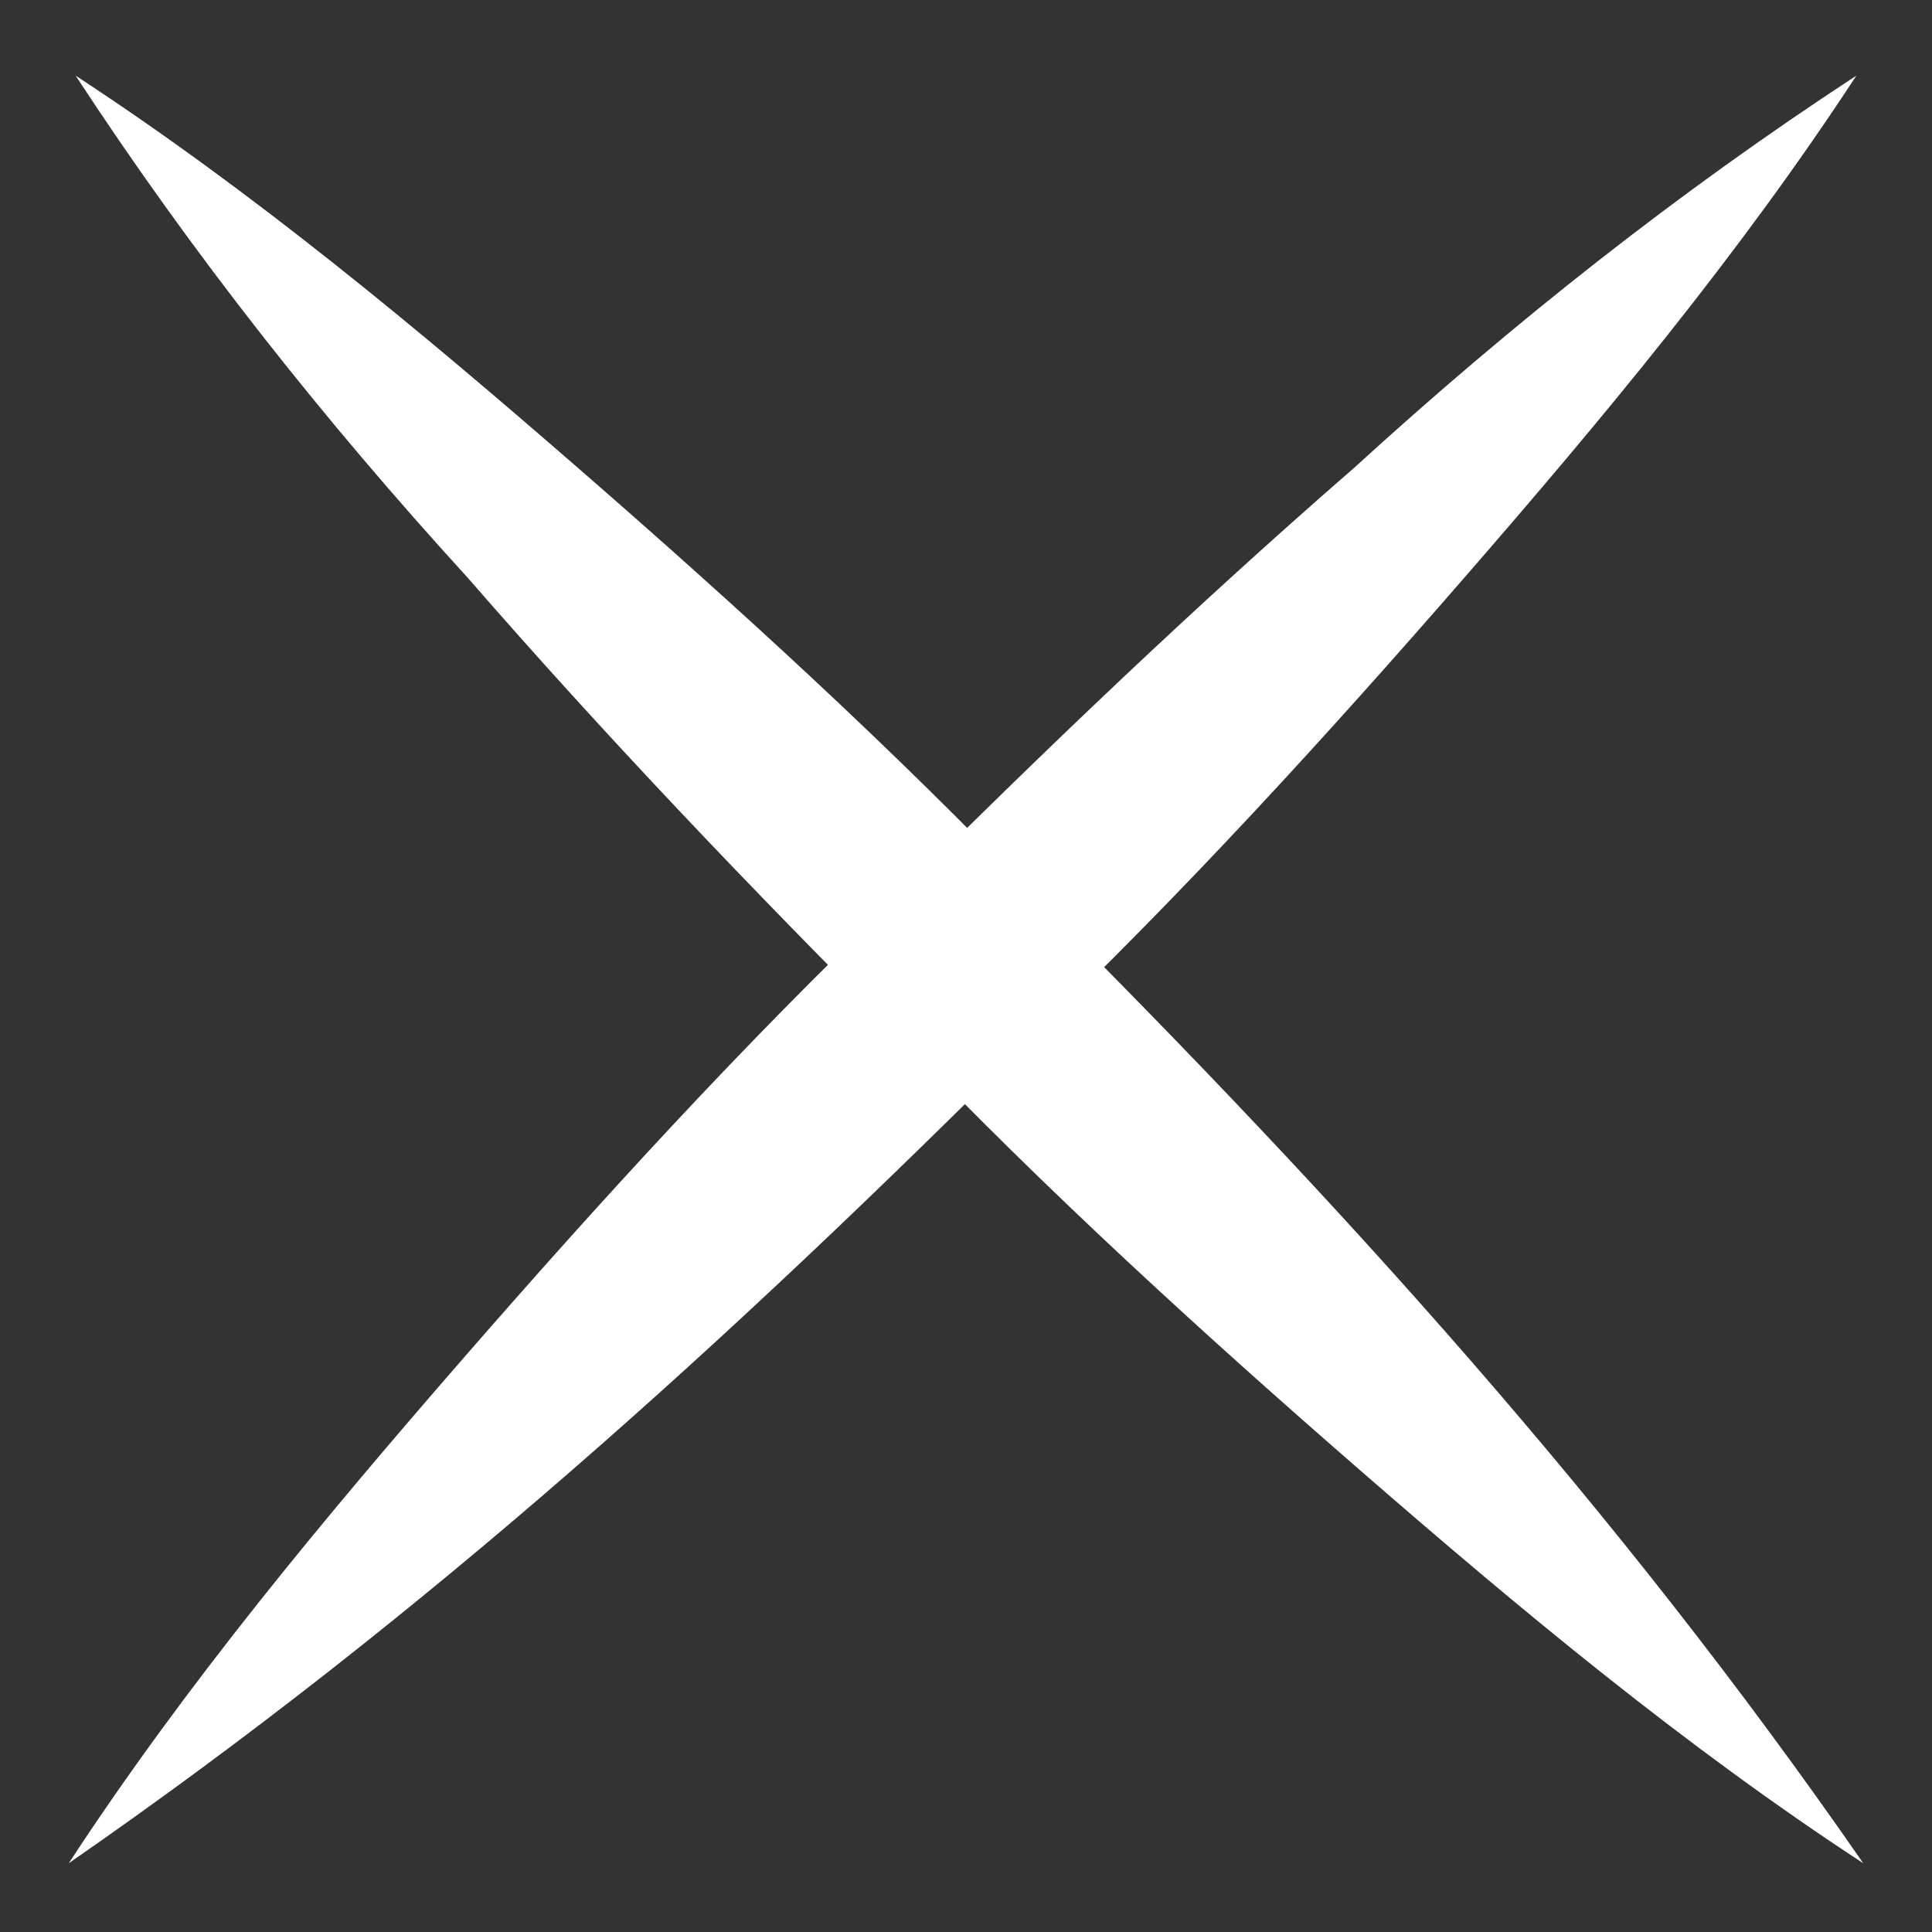 <?xml version="1.0" encoding="utf-8"?>
<!-- Generator: Adobe Illustrator 23.0.1, SVG Export Plug-In . SVG Version: 6.00 Build 0)  -->
<svg version="1.1" id="Layer_1" xmlns="http://www.w3.org/2000/svg" xmlns:xlink="http://www.w3.org/1999/xlink" x="0px" y="0px"
	 viewBox="0 0 28.1 28.1" style="enable-background:new 0 0 28.1 28.1;" xml:space="preserve">
<rect x="0" y="0" width="28.1" height="28.1" fill="#333333" stroke="none"/>
<style type="text/css">
	.st0{fill:#FFFFFF;}
</style>
<title>close-ic</title>
<g>
	<g id="overlay">
		<g>
			<path class="st0" d="M1.1,1.1c2.6,1.7,5,3.7,7.3,5.7c2.3,2,4.6,4.1,6.7,6.3c2.2,2.2,4.3,4.4,6.3,6.7c2,2.3,3.9,4.7,5.7,7.3
				c-2.6-1.7-5-3.7-7.3-5.7c-2.3-2-4.6-4.1-6.7-6.3c-2.2-2.2-4.3-4.4-6.3-6.7C4.7,6.1,2.8,3.7,1.1,1.1z"/>
		</g>
		<g>
			<path class="st0" d="M27,1.1c-1.7,2.6-3.7,5-5.7,7.3c-2,2.3-4.1,4.6-6.3,6.7c-2.2,2.2-4.4,4.3-6.7,6.3c-2.3,2-4.7,3.9-7.3,5.7
				c1.7-2.6,3.7-5,5.7-7.3c2-2.3,4.1-4.6,6.3-6.7c2.2-2.2,4.4-4.3,6.7-6.3C22,4.7,24.4,2.8,27,1.1z"/>
		</g>
	</g>
</g>
</svg>
